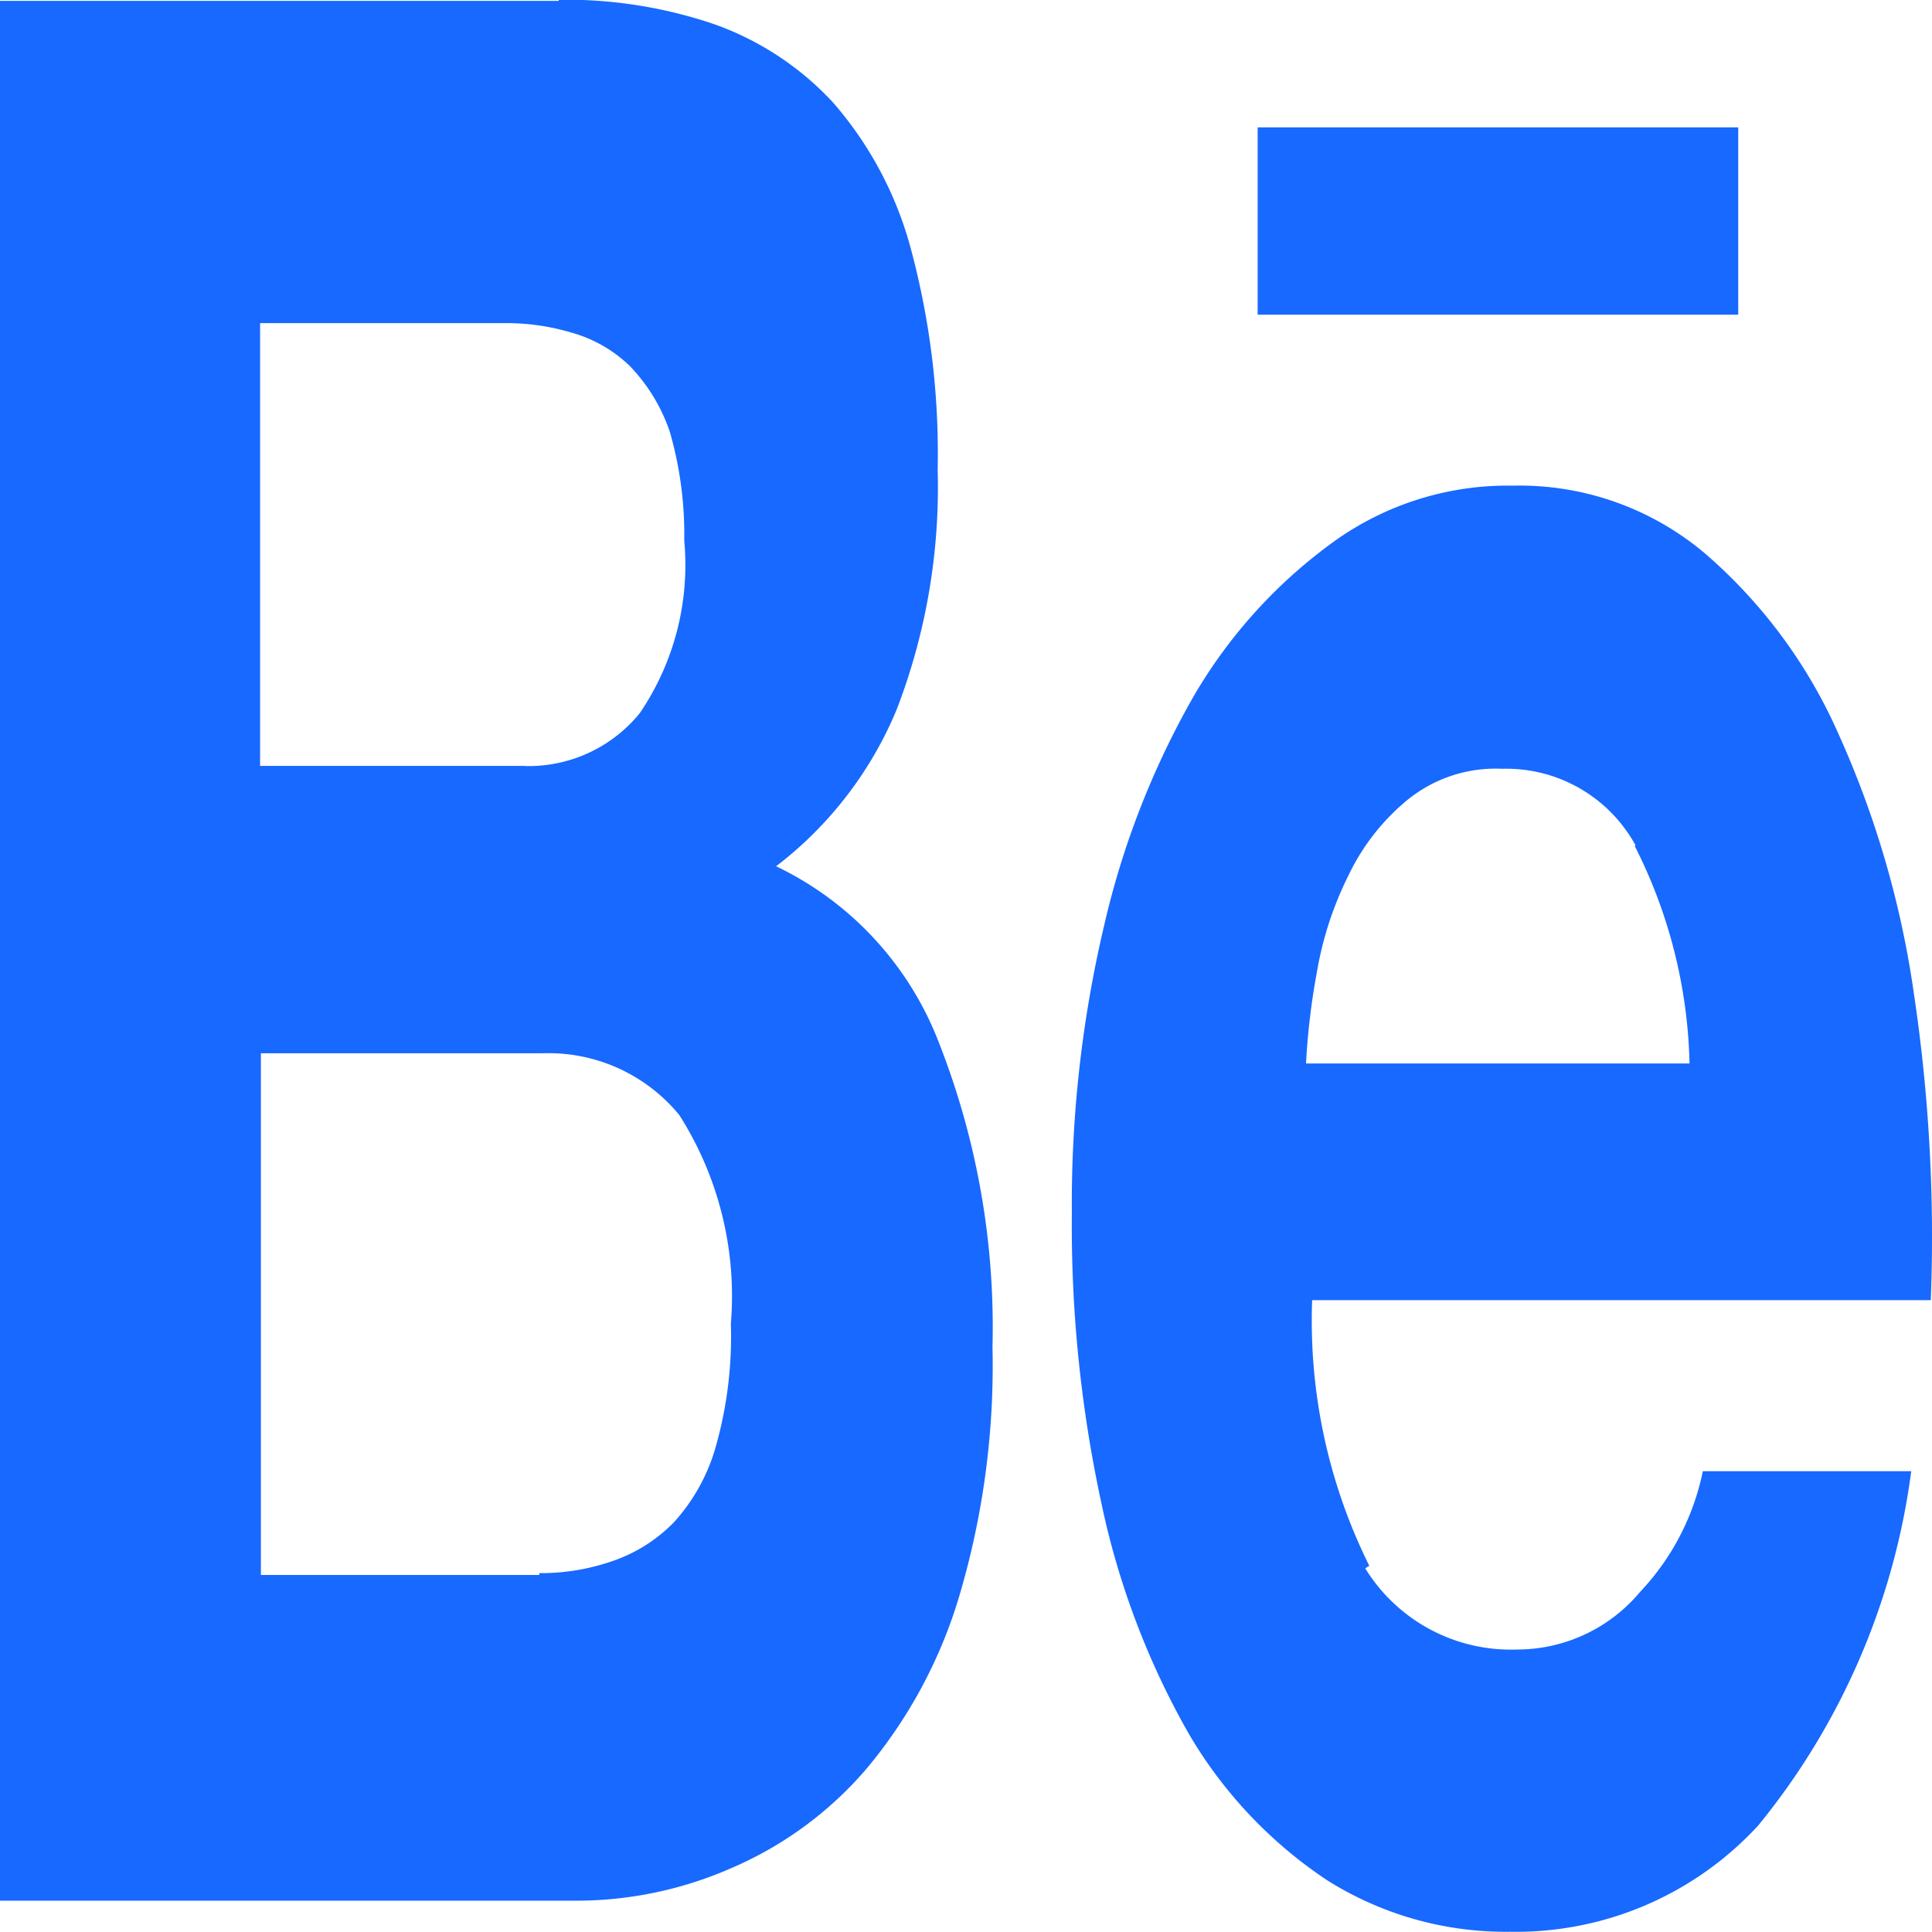 <svg xmlns="http://www.w3.org/2000/svg" viewBox="0 0 24 24"><defs><style>.a{fill:#1769ff;}</style></defs><path class="a" d="M6.941,4.5a5.729,5.729,0,0,1,1.921.3,3.691,3.691,0,0,1,1.486.976,4.556,4.556,0,0,1,.96,1.792,9.792,9.792,0,0,1,.34,2.768,7.683,7.683,0,0,1-.507,2.976,4.733,4.733,0,0,1-1.5,1.952,4.033,4.033,0,0,1,2.023,2.192,9.656,9.656,0,0,1,.665,3.777,10.061,10.061,0,0,1-.41,3.088,6,6,0,0,1-1.16,2.16,4.586,4.586,0,0,1-1.671,1.227,4.792,4.792,0,0,1-1.911.406H0V4.514H6.941V4.5ZM16.947,23.965a2.124,2.124,0,0,0,1.895,1.029,1.991,1.991,0,0,0,1.531-.715,3.072,3.072,0,0,0,.78-1.5h2.589a8.747,8.747,0,0,1-1.9,4.4A4.089,4.089,0,0,1,18.759,28.5a4.159,4.159,0,0,1-2.273-.64,5.552,5.552,0,0,1-1.721-1.824,9.9,9.9,0,0,1-1.077-2.832,16.308,16.308,0,0,1-.373-3.632,15.033,15.033,0,0,1,.4-3.568,10.449,10.449,0,0,1,1.12-2.864,6.251,6.251,0,0,1,1.737-1.911,3.7,3.7,0,0,1,2.221-.693,3.568,3.568,0,0,1,2.381.837,6.333,6.333,0,0,1,1.661,2.24,11.919,11.919,0,0,1,.94,3.232,20.436,20.436,0,0,1,.21,3.809H16.3a6.838,6.838,0,0,0,.71,3.3l-.08.048ZM6.7,24.045a2.71,2.71,0,0,0,.906-.149,1.941,1.941,0,0,0,.763-.48,2.339,2.339,0,0,0,.52-.933,5.01,5.01,0,0,0,.19-1.536,4.188,4.188,0,0,0-.64-2.592,2.1,2.1,0,0,0-1.691-.768H3.241v6.481H6.7v-.048ZM20.315,15a1.831,1.831,0,0,0-1.658-.947,1.736,1.736,0,0,0-1.166.381,2.741,2.741,0,0,0-.74.944,4.3,4.3,0,0,0-.392,1.2,8.681,8.681,0,0,0-.135,1.136h4.764a6.259,6.259,0,0,0-.68-2.7v.016ZM6.523,14.019a1.779,1.779,0,0,0,1.426-.659A3.274,3.274,0,0,0,8.5,11.219a4.585,4.585,0,0,0-.18-1.354,2.185,2.185,0,0,0-.5-.819,1.7,1.7,0,0,0-.72-.411,2.828,2.828,0,0,0-.84-.118H3.231v5.5H6.523Zm9.1-7.934h5.97V8.412h-5.97V6.082Z" transform="translate(0 -4.503)"/></svg>
